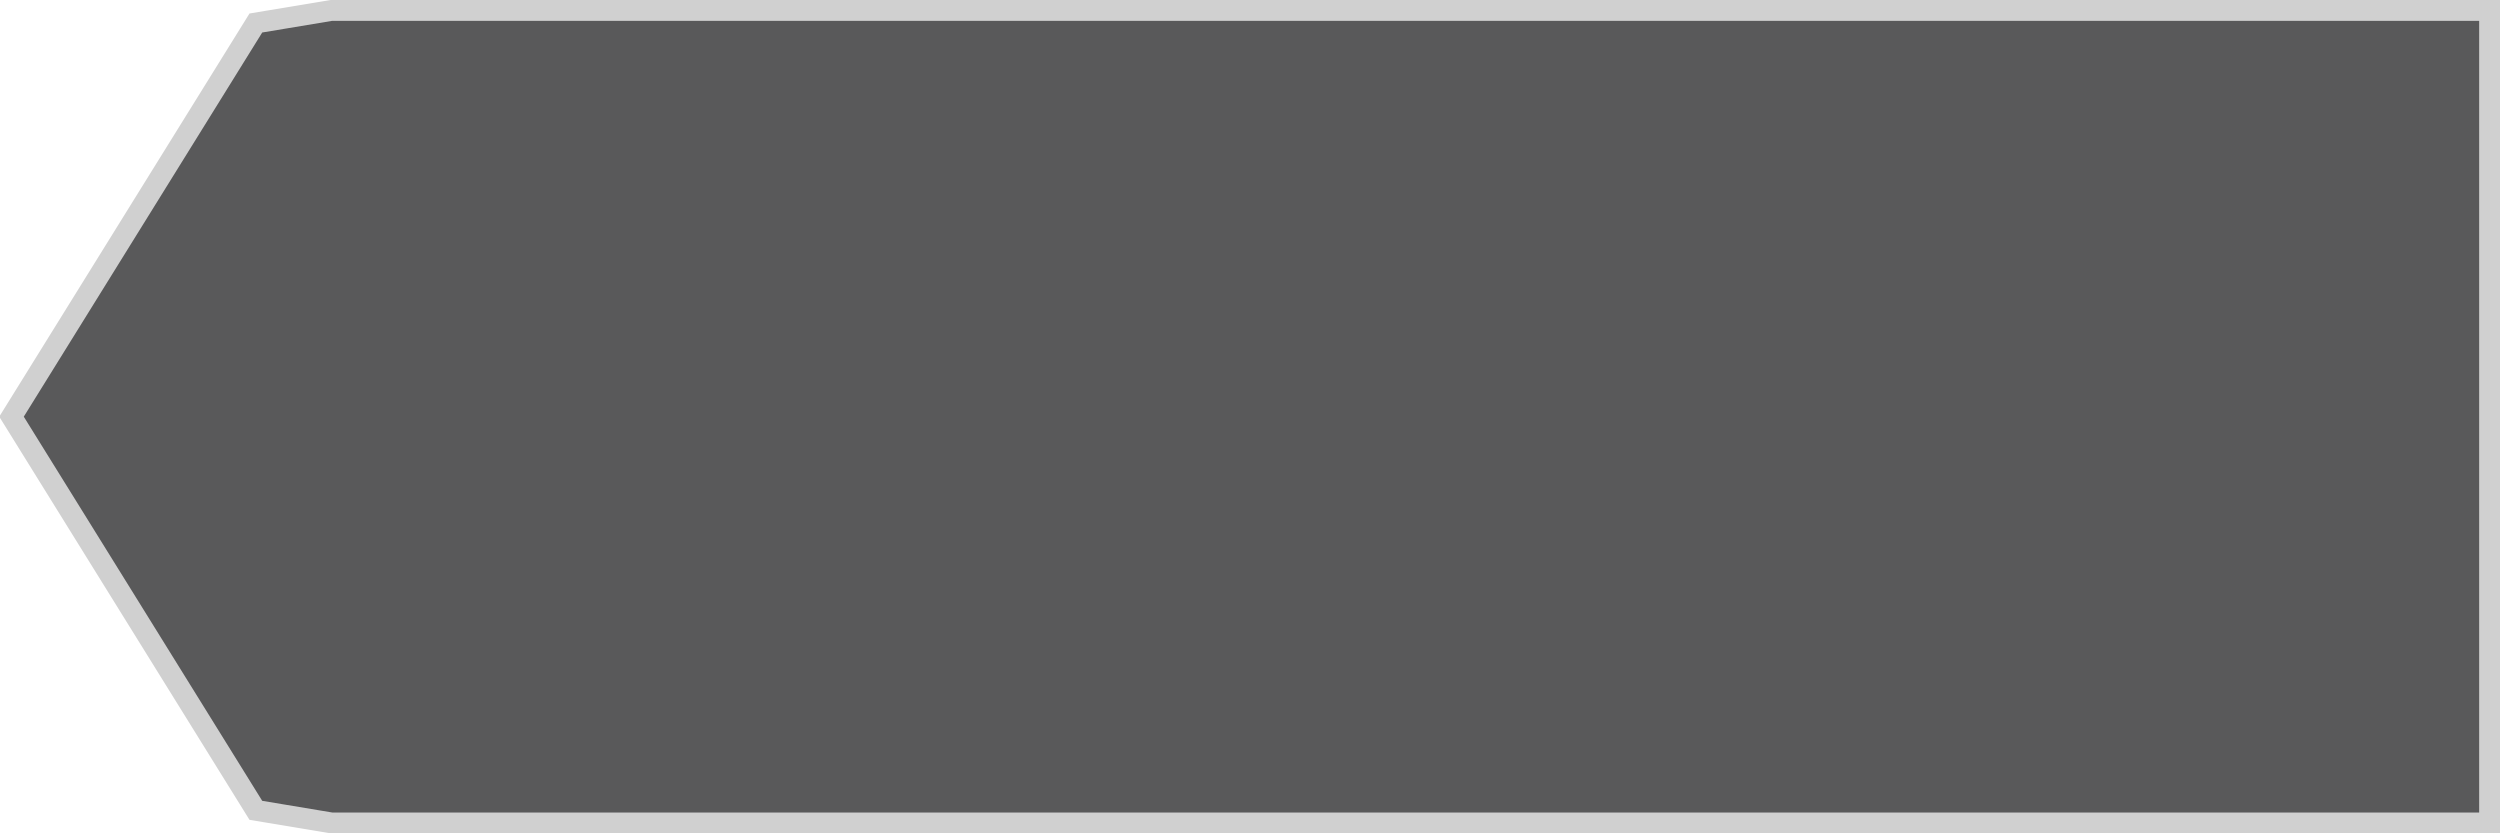 ﻿<?xml version="1.0" encoding="utf-8"?>
<svg version="1.1" xmlns:xlink="http://www.w3.org/1999/xlink" width="120px" height="40px" xmlns="http://www.w3.org/2000/svg">
  <g transform="matrix(1 0 0 1 -80 -35 )">
    <path d="M 95.907 35.5  C 95.907 35.5  92.281 36.104  92.281 36.104  C 92.281 36.104  80.553 55  80.553 55  C 80.553 55  92.281 73.896  92.281 73.896  C 92.281 73.896  95.907 74.5  95.907 74.5  C 95.907 74.5  199.5 74.5  199.5 74.5  C 199.5 74.5  199.5 35.5  199.5 35.5  C 199.5 35.5  95.907 35.5  95.907 35.5  Z " fill-rule="nonzero" fill="#59595a" stroke="none" />
    <path d="M 95.907 35.5  C 95.907 35.5  92.281 36.104  92.281 36.104  C 92.281 36.104  80.553 55  80.553 55  C 80.553 55  92.281 73.896  92.281 73.896  C 92.281 73.896  95.907 74.5  95.907 74.5  C 95.907 74.5  199.5 74.5  199.5 74.5  C 199.5 74.5  199.5 35.5  199.5 35.5  C 199.5 35.5  95.907 35.5  95.907 35.5  Z " stroke-width="1" stroke="#d0d0d0" fill="none" />
  </g>
</svg>